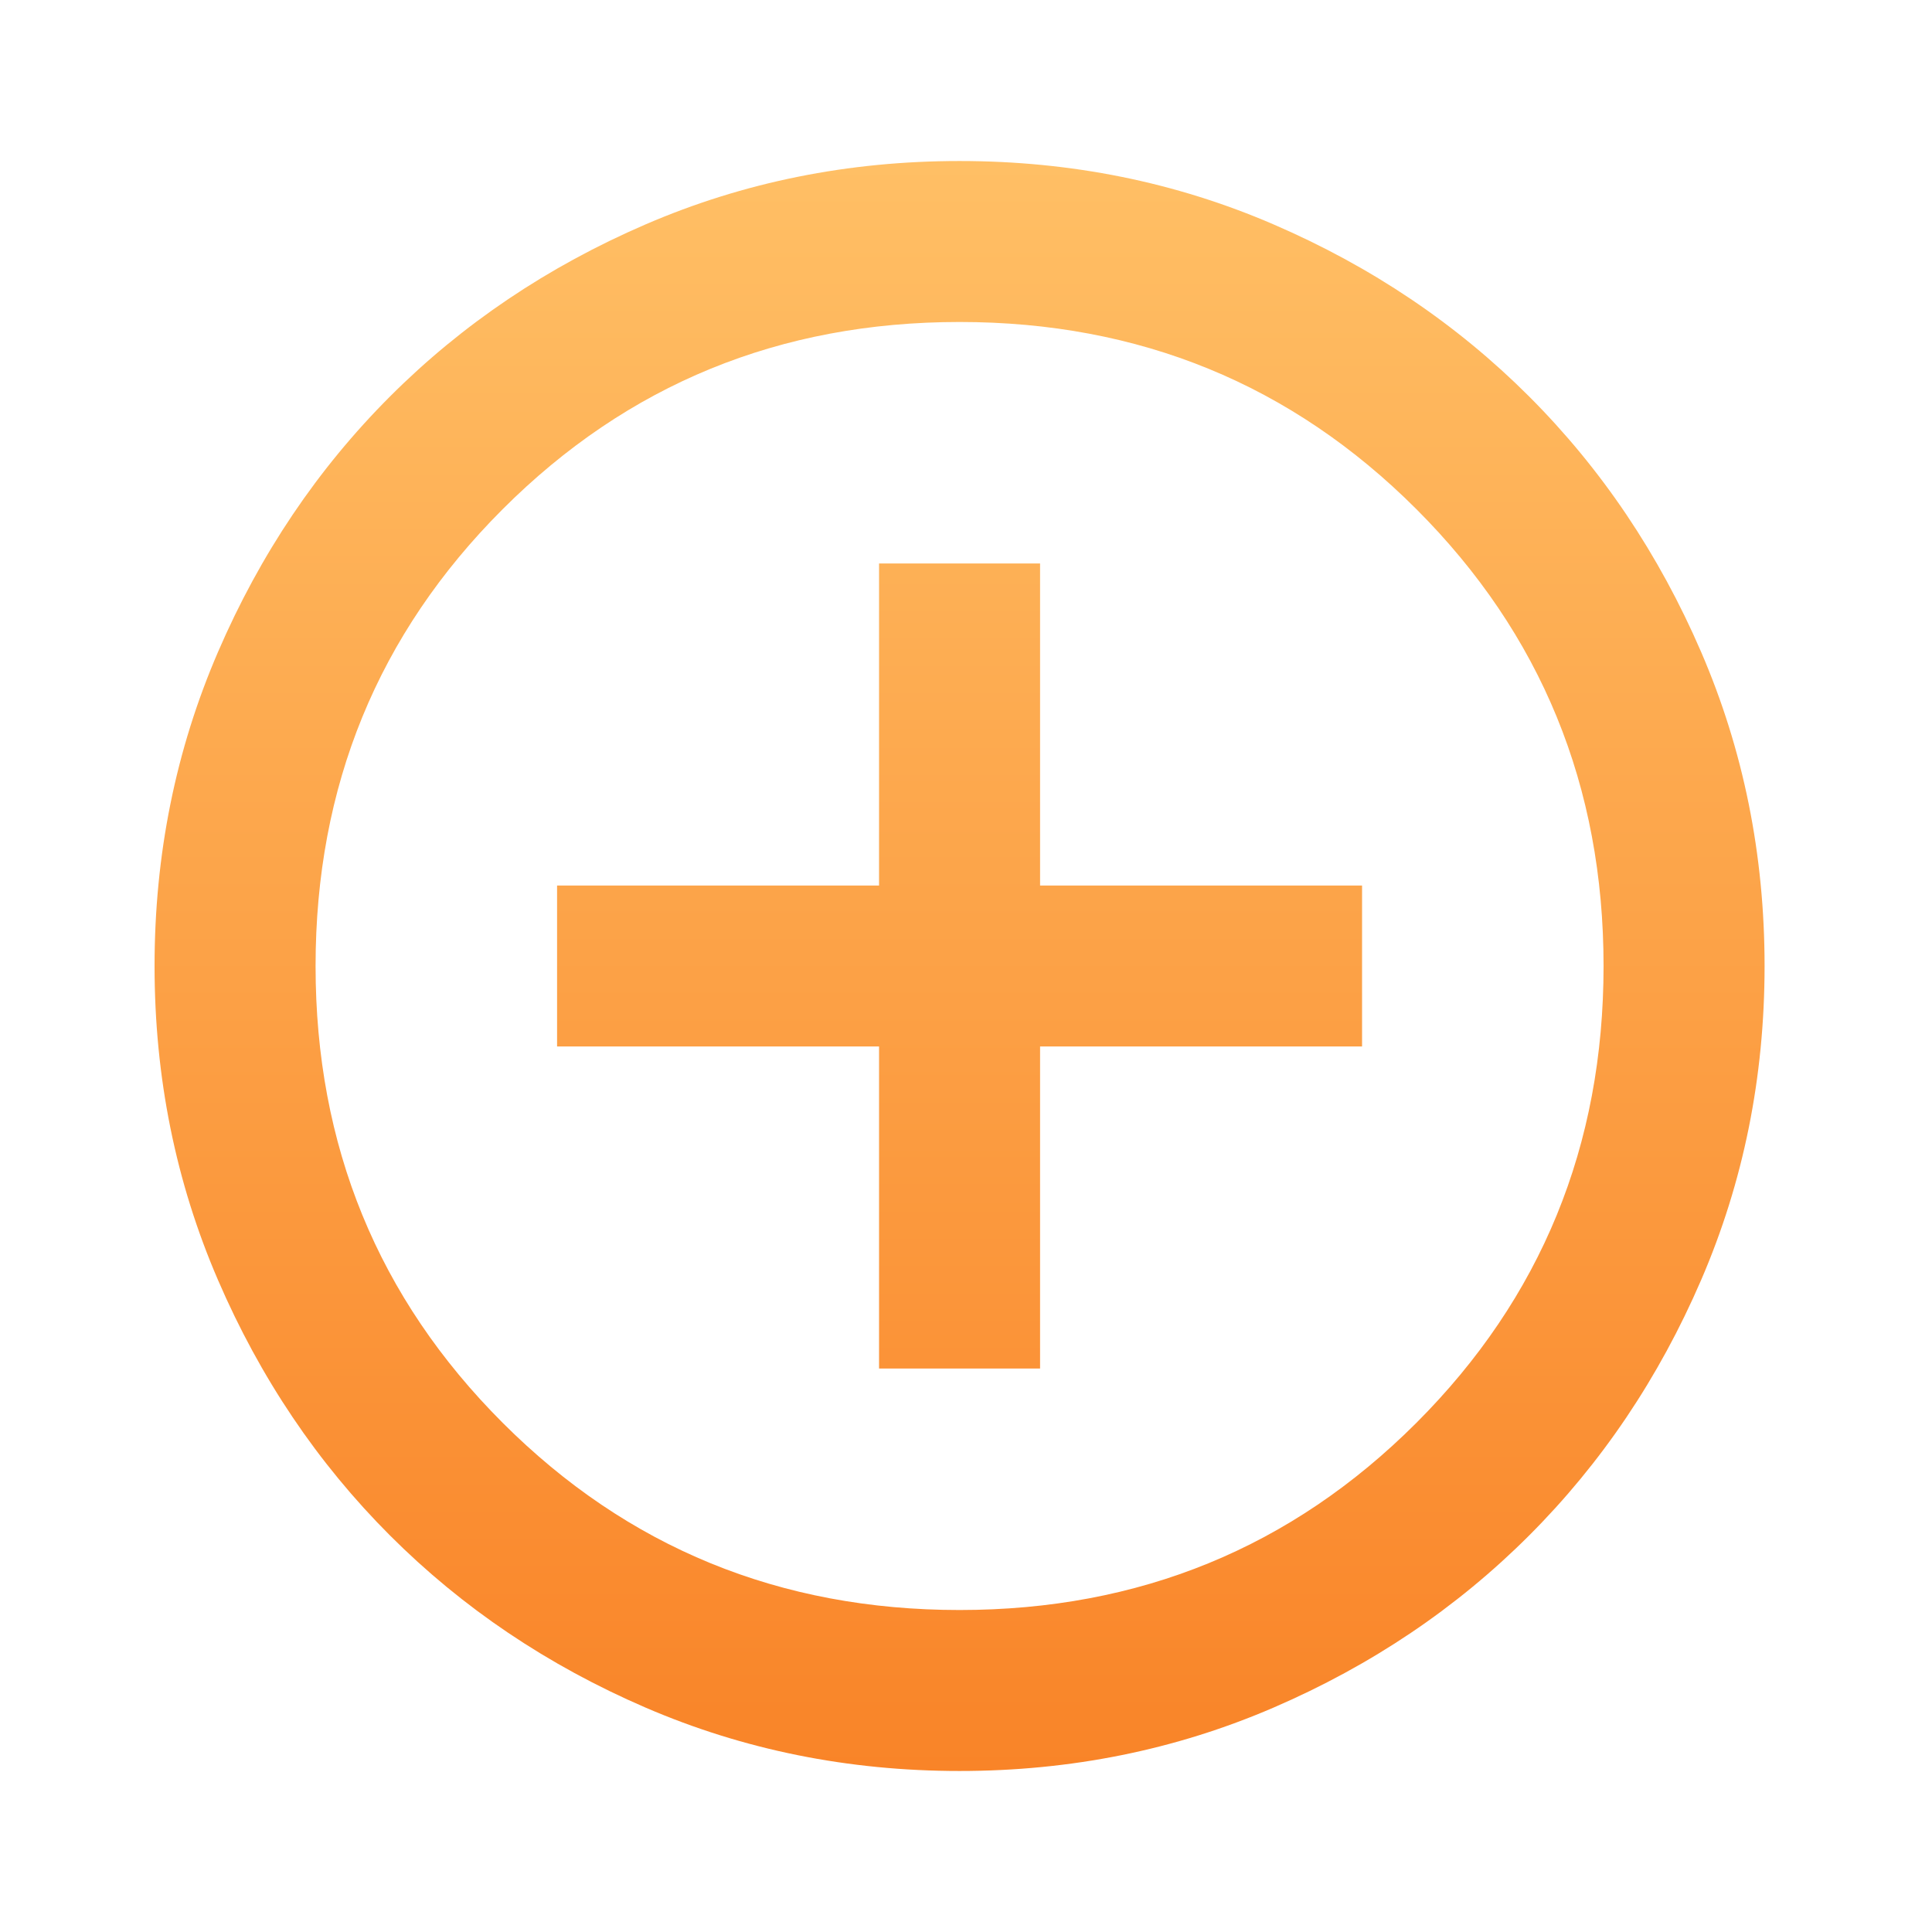 <svg width="50" height="50" viewBox="0 0 50 50" fill="none" xmlns="http://www.w3.org/2000/svg">
<mask id="mask0_42_2103" style="mask-type:alpha" maskUnits="userSpaceOnUse" x="0" y="0" width="50" height="50">
<rect width="50" height="50" fill="#D9D9D9"/>
</mask>
<g mask="url(#mask0_42_2103)">
<path d="M22.75 35.417H26.917V27.083H35.25V22.917H26.917V14.583H22.75V22.917H14.417V27.083H22.75V35.417ZM24.833 45.833C21.951 45.833 19.243 45.286 16.708 44.193C14.174 43.099 11.969 41.614 10.094 39.739C8.219 37.864 6.734 35.66 5.641 33.125C4.547 30.59 4 27.882 4 25C4 22.118 4.547 19.41 5.641 16.875C6.734 14.34 8.219 12.135 10.094 10.26C11.969 8.385 14.174 6.901 16.708 5.807C19.243 4.713 21.951 4.167 24.833 4.167C27.715 4.167 30.424 4.713 32.958 5.807C35.493 6.901 37.698 8.385 39.573 10.26C41.448 12.135 42.932 14.34 44.026 16.875C45.12 19.41 45.667 22.118 45.667 25C45.667 27.882 45.12 30.59 44.026 33.125C42.932 35.66 41.448 37.864 39.573 39.739C37.698 41.614 35.493 43.099 32.958 44.193C30.424 45.286 27.715 45.833 24.833 45.833ZM24.833 41.667C29.486 41.667 33.427 40.052 36.656 36.823C39.885 33.594 41.5 29.653 41.5 25C41.5 20.347 39.885 16.406 36.656 13.177C33.427 9.948 29.486 8.333 24.833 8.333C20.181 8.333 16.24 9.948 13.01 13.177C9.781 16.406 8.167 20.347 8.167 25C8.167 29.653 9.781 33.594 13.01 36.823C16.24 40.052 20.181 41.667 24.833 41.667Z" fill="url(#paint0_linear_42_2103)"/>
</g>
<defs>
<linearGradient id="paint0_linear_42_2103" x1="24.833" y1="4.167" x2="24.833" y2="45.833" gradientUnits="userSpaceOnUse">
<stop stop-color="#FFBF65"/>
<stop offset="1" stop-color="#F98428"/>
</linearGradient>
</defs>
</svg>
